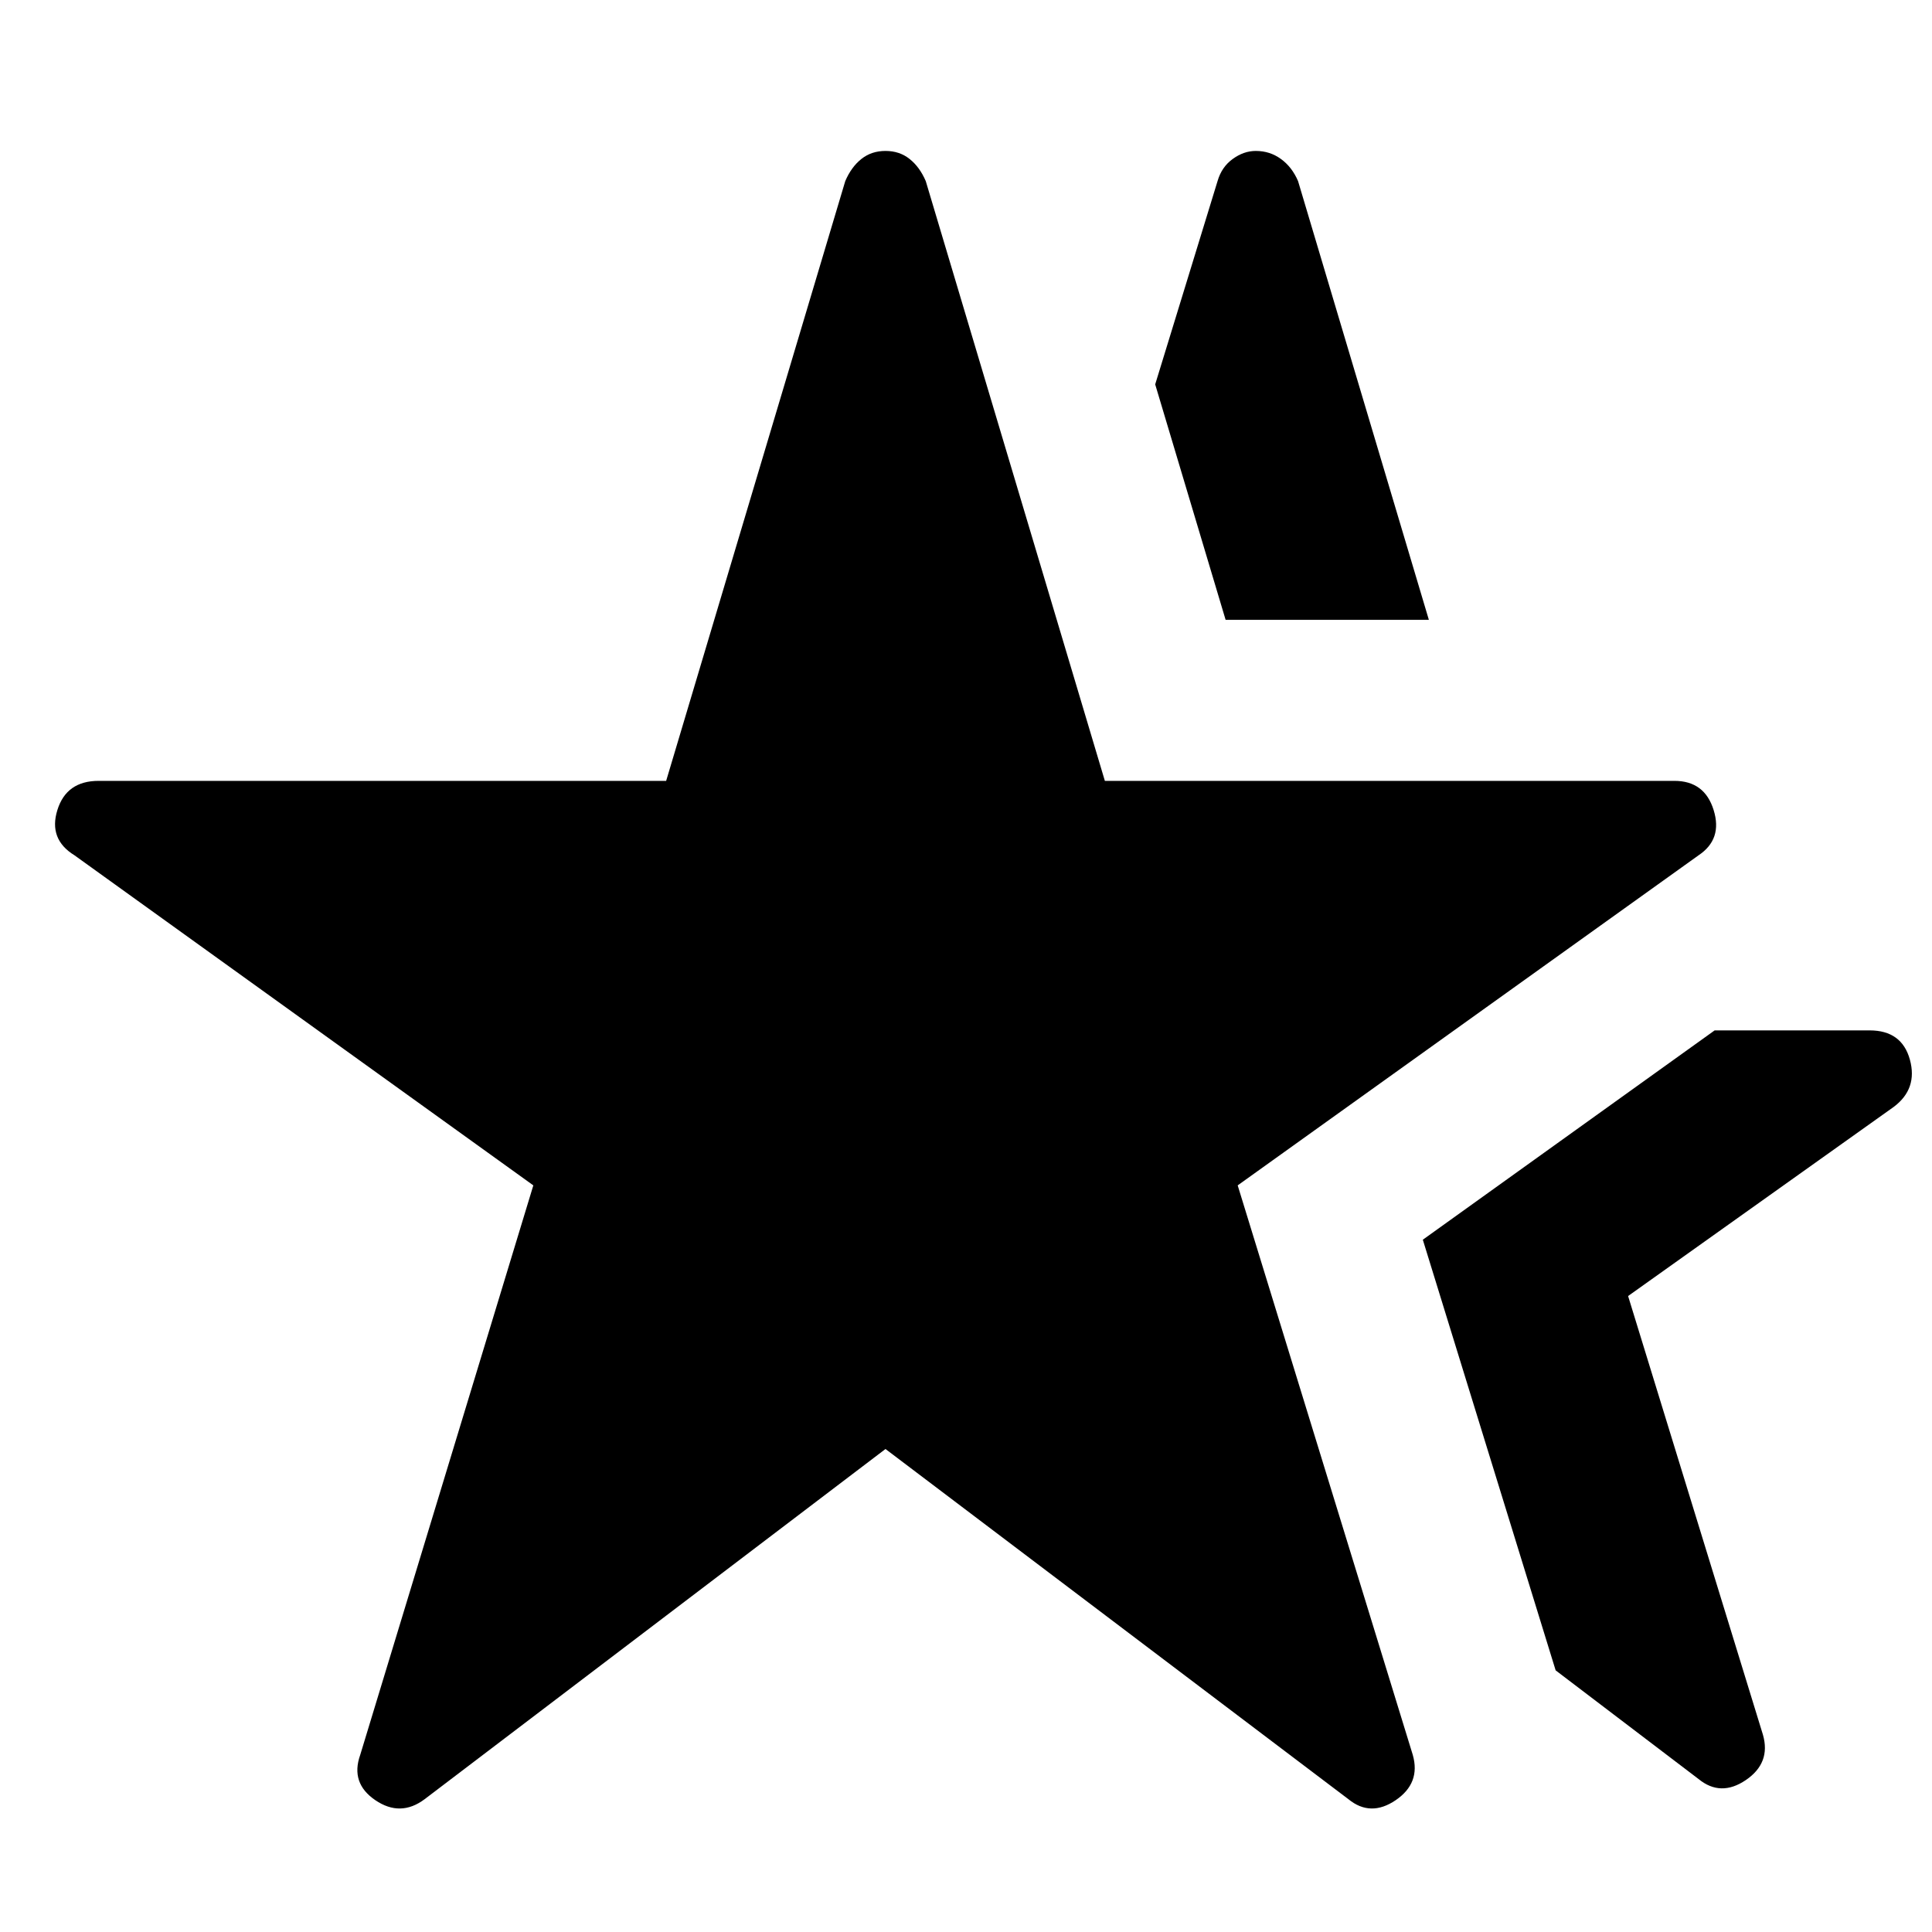 <svg xmlns="http://www.w3.org/2000/svg" height="40" width="40"><path d="M8.792 37.25Q8.292 37.625 7.771 37.271Q7.25 36.917 7.458 36.333L11.042 24.542L1.542 17.708Q1 17.375 1.188 16.771Q1.375 16.167 2.042 16.167H13.792L17.5 3.75Q17.625 3.458 17.833 3.292Q18.042 3.125 18.333 3.125Q18.625 3.125 18.833 3.292Q19.042 3.458 19.167 3.75L22.875 16.167H34.667Q35.292 16.167 35.479 16.771Q35.667 17.375 35.167 17.708L25.625 24.542L29.25 36.333Q29.417 36.917 28.896 37.271Q28.375 37.625 27.917 37.25L18.333 30ZM35.167 36.833 32.208 34.583 29.458 25.667 35.5 21.333H38.708Q39.375 21.333 39.542 21.938Q39.708 22.542 39.208 22.917L33.708 26.833L36.5 35.917Q36.667 36.5 36.146 36.854Q35.625 37.208 35.167 36.833ZM25.375 12.833 23.917 7.958 25.208 3.75Q25.292 3.458 25.521 3.292Q25.75 3.125 26 3.125Q26.292 3.125 26.521 3.292Q26.75 3.458 26.875 3.75L29.583 12.833Z"/></svg>